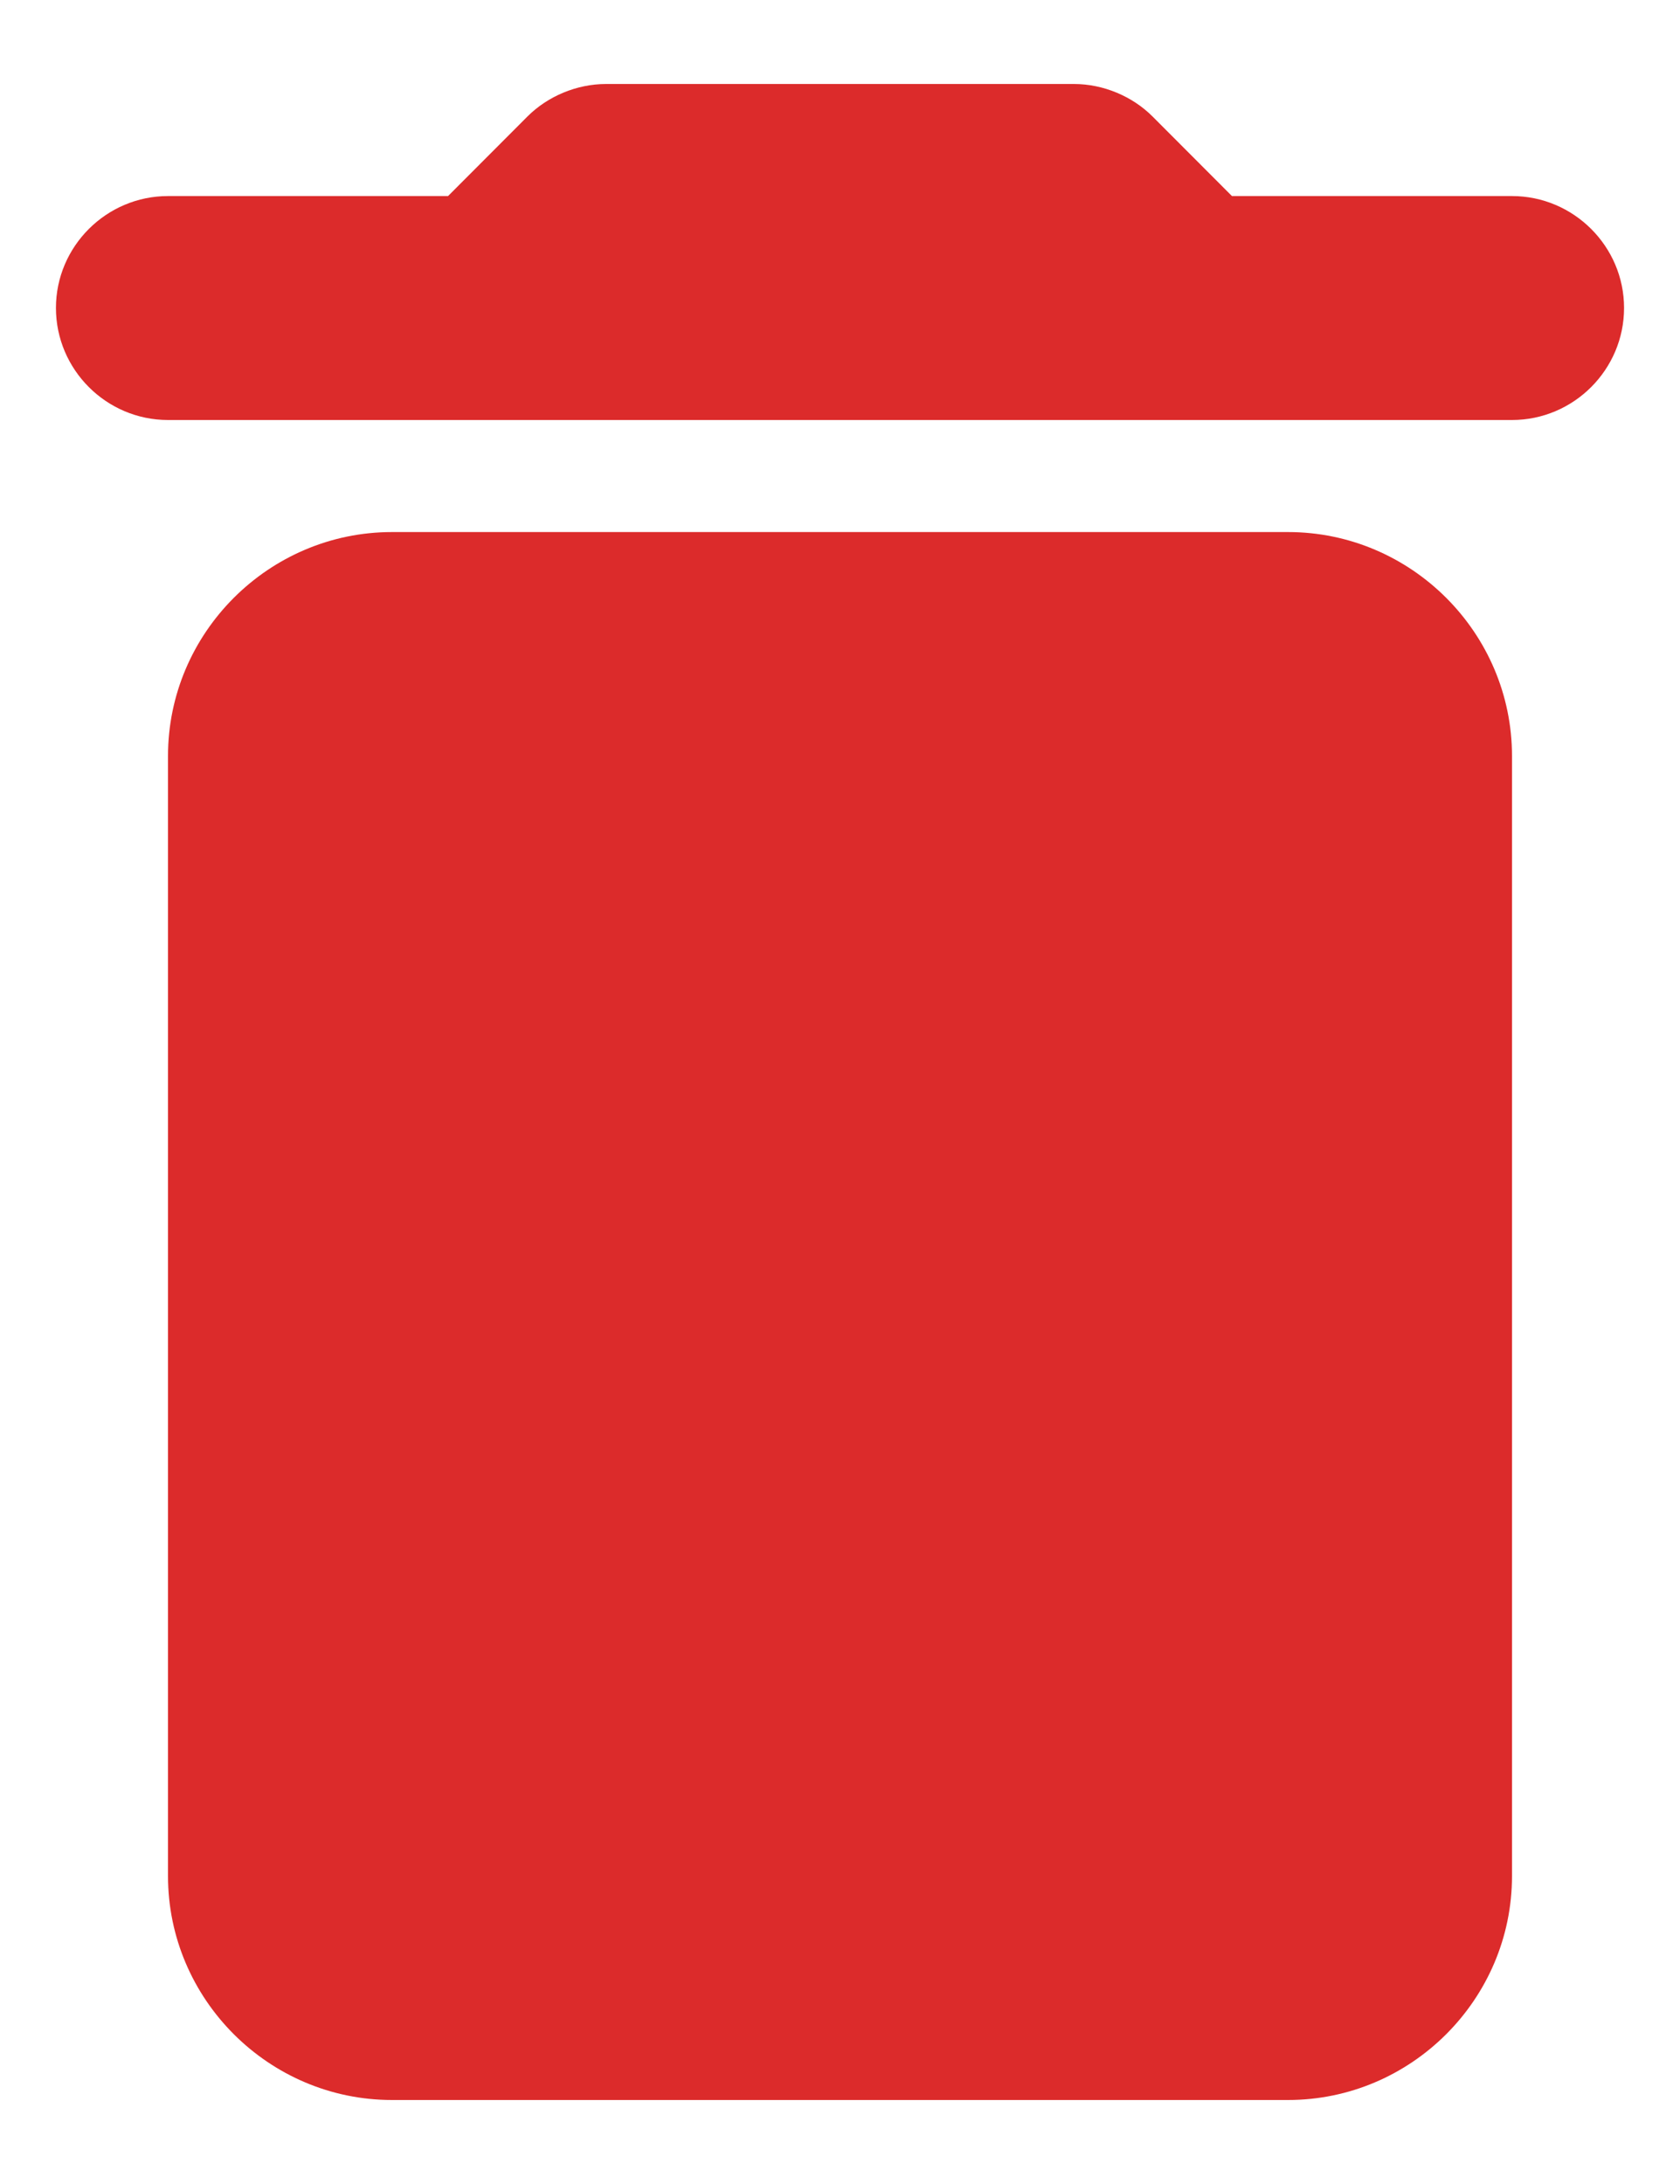 <svg width="10" height="13" viewBox="0 0 10 13" fill="none" xmlns="http://www.w3.org/2000/svg">
	<path fill-rule="evenodd" clip-rule="evenodd"
		d="M7.333 1.167H9C9.367 1.167 9.667 1.467 9.667 1.833C9.667 2.2 9.367 2.5 9 2.5H1C0.633 2.5 0.333 2.2 0.333 1.833C0.333 1.467 0.633 1.167 1 1.167H2.667L3.14 0.693C3.26 0.573 3.433 0.5 3.607 0.5H6.393C6.567 0.5 6.74 0.573 6.86 0.693L7.333 1.167ZM2.333 12.5C1.6 12.5 1 11.9 1 11.167V4.5C1 3.767 1.6 3.167 2.333 3.167H7.667C8.4 3.167 9 3.767 9 4.5V11.167C9 11.9 8.4 12.5 7.667 12.5H2.333Z"
		fill="#DC2B2B" />
</svg>